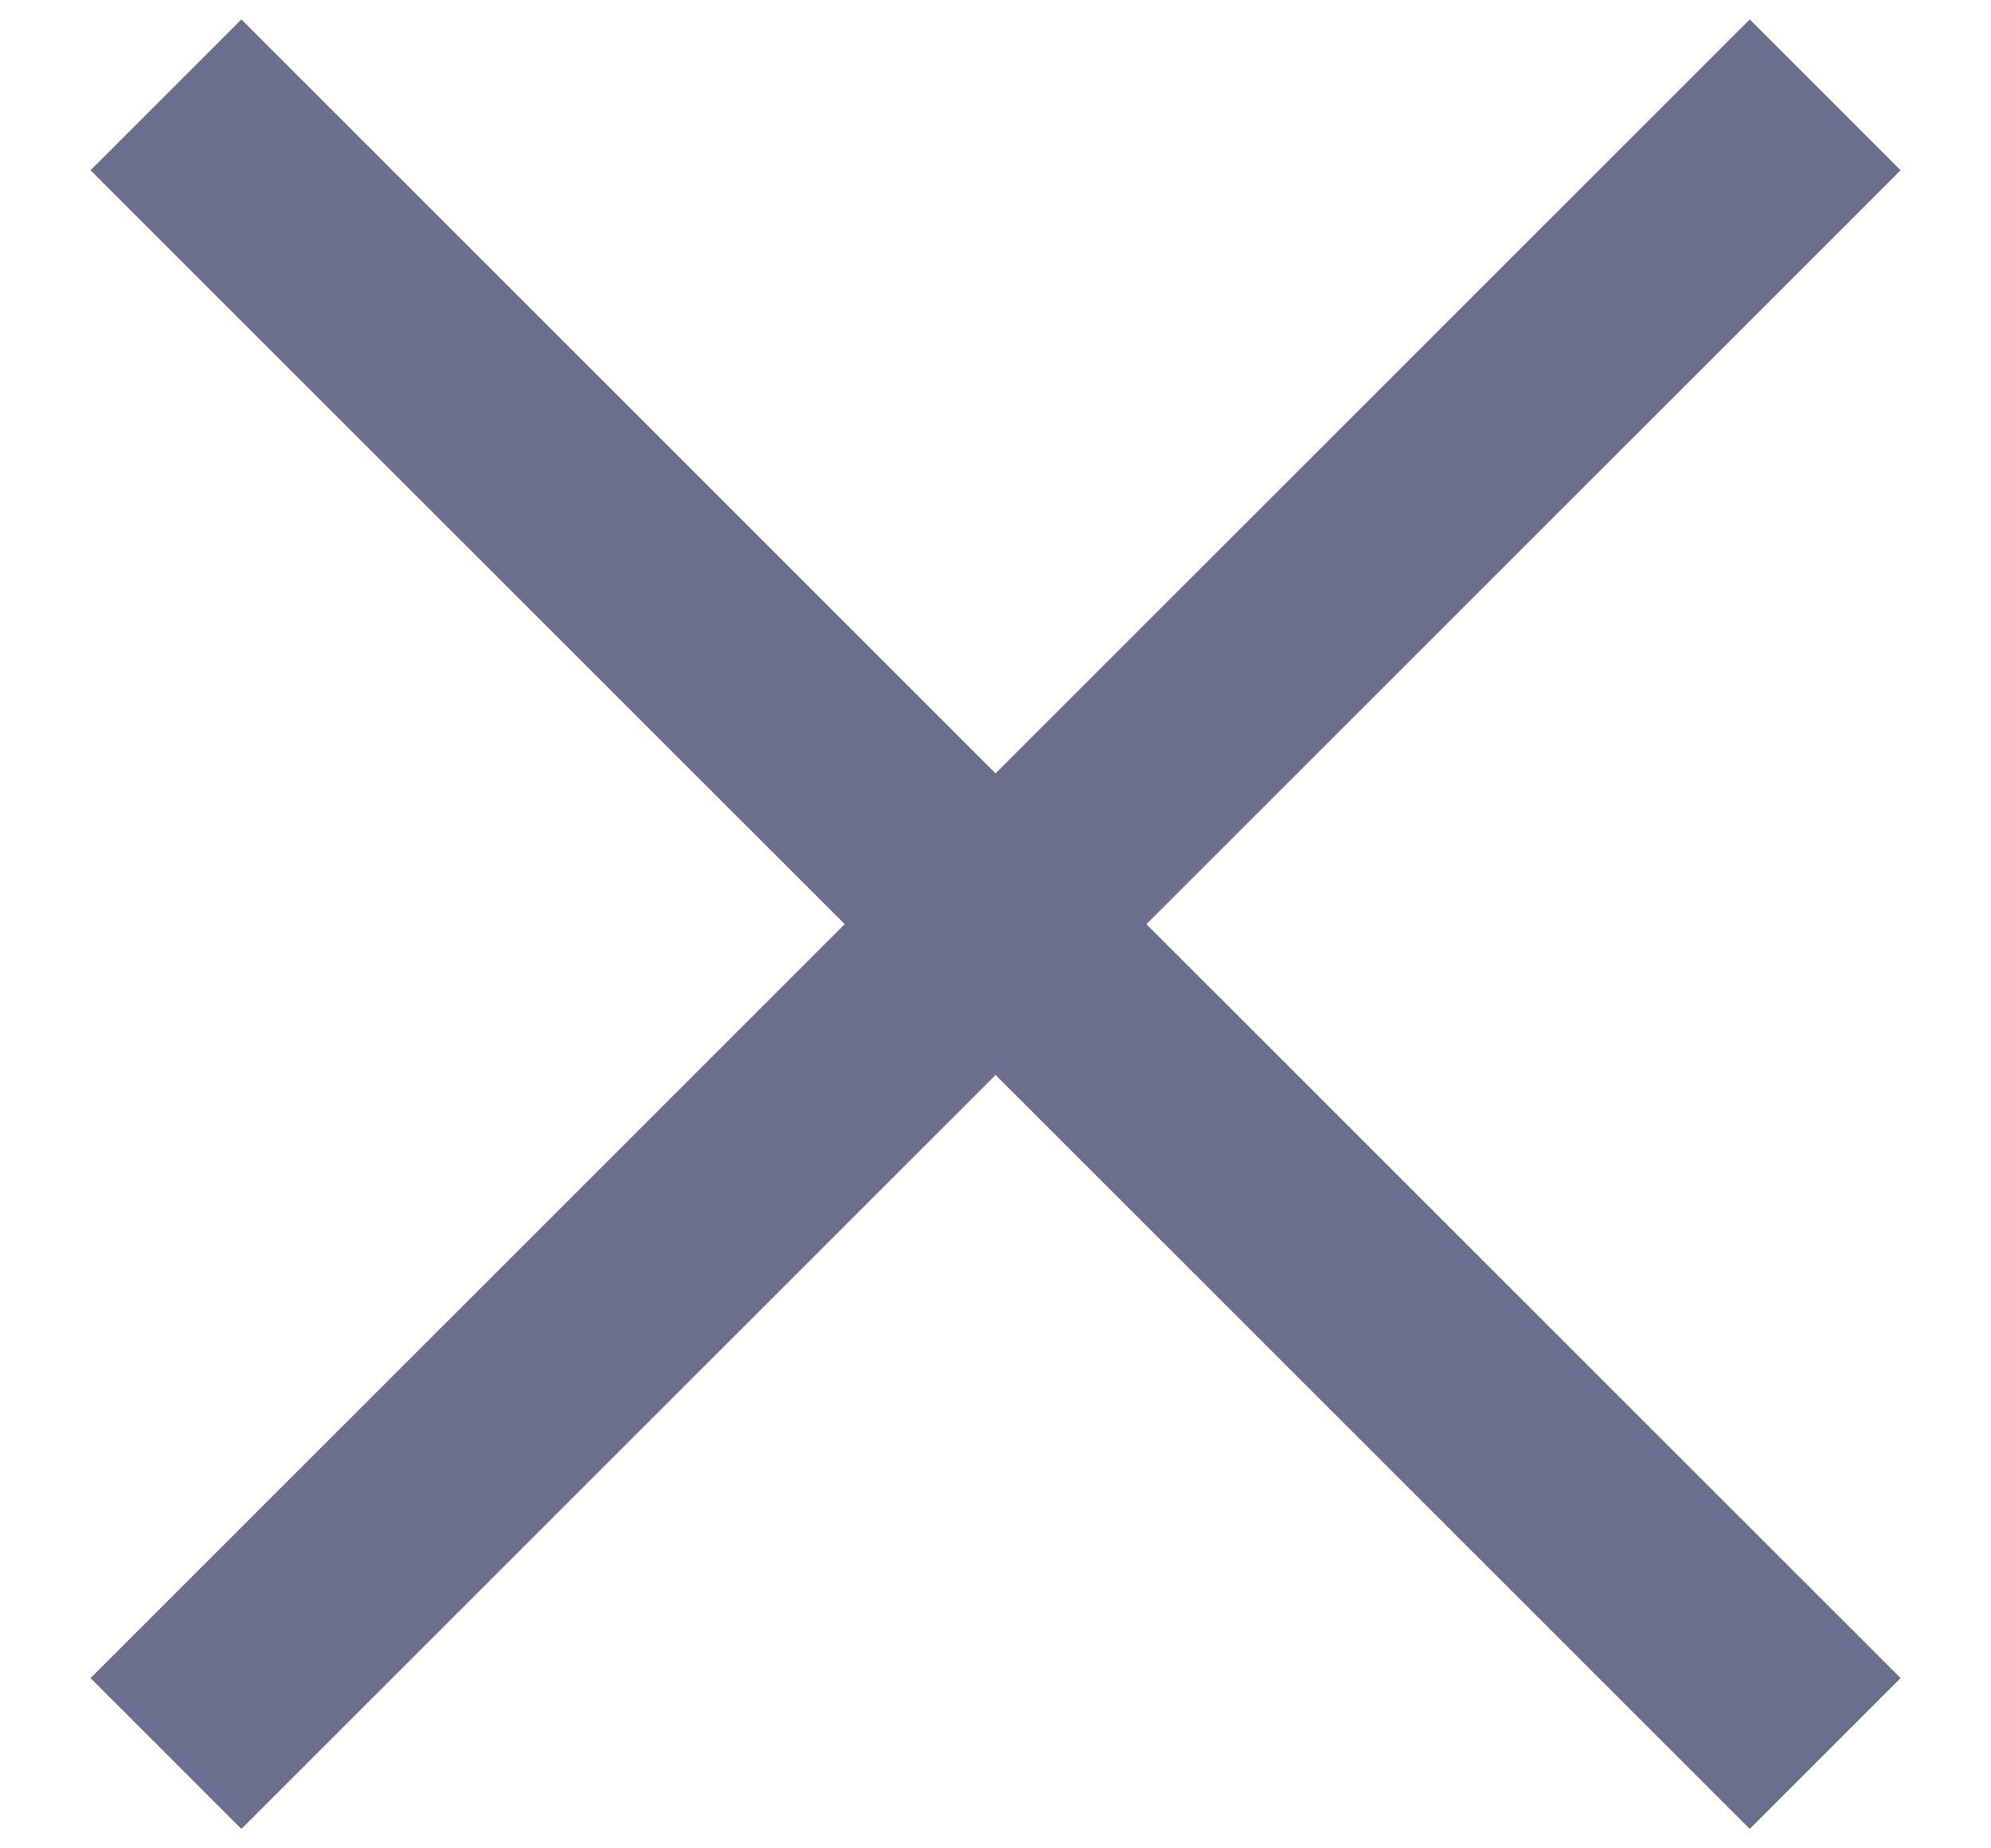 <svg width="14" height="13" viewBox="0 0 14 13" fill="none" xmlns="http://www.w3.org/2000/svg">
<path d="M12.834 0.667L1.167 12.333M1.167 0.667L12.834 12.333" stroke="#696F8C" stroke-width="1.5" stroke-linejoin="round"/>
</svg>
